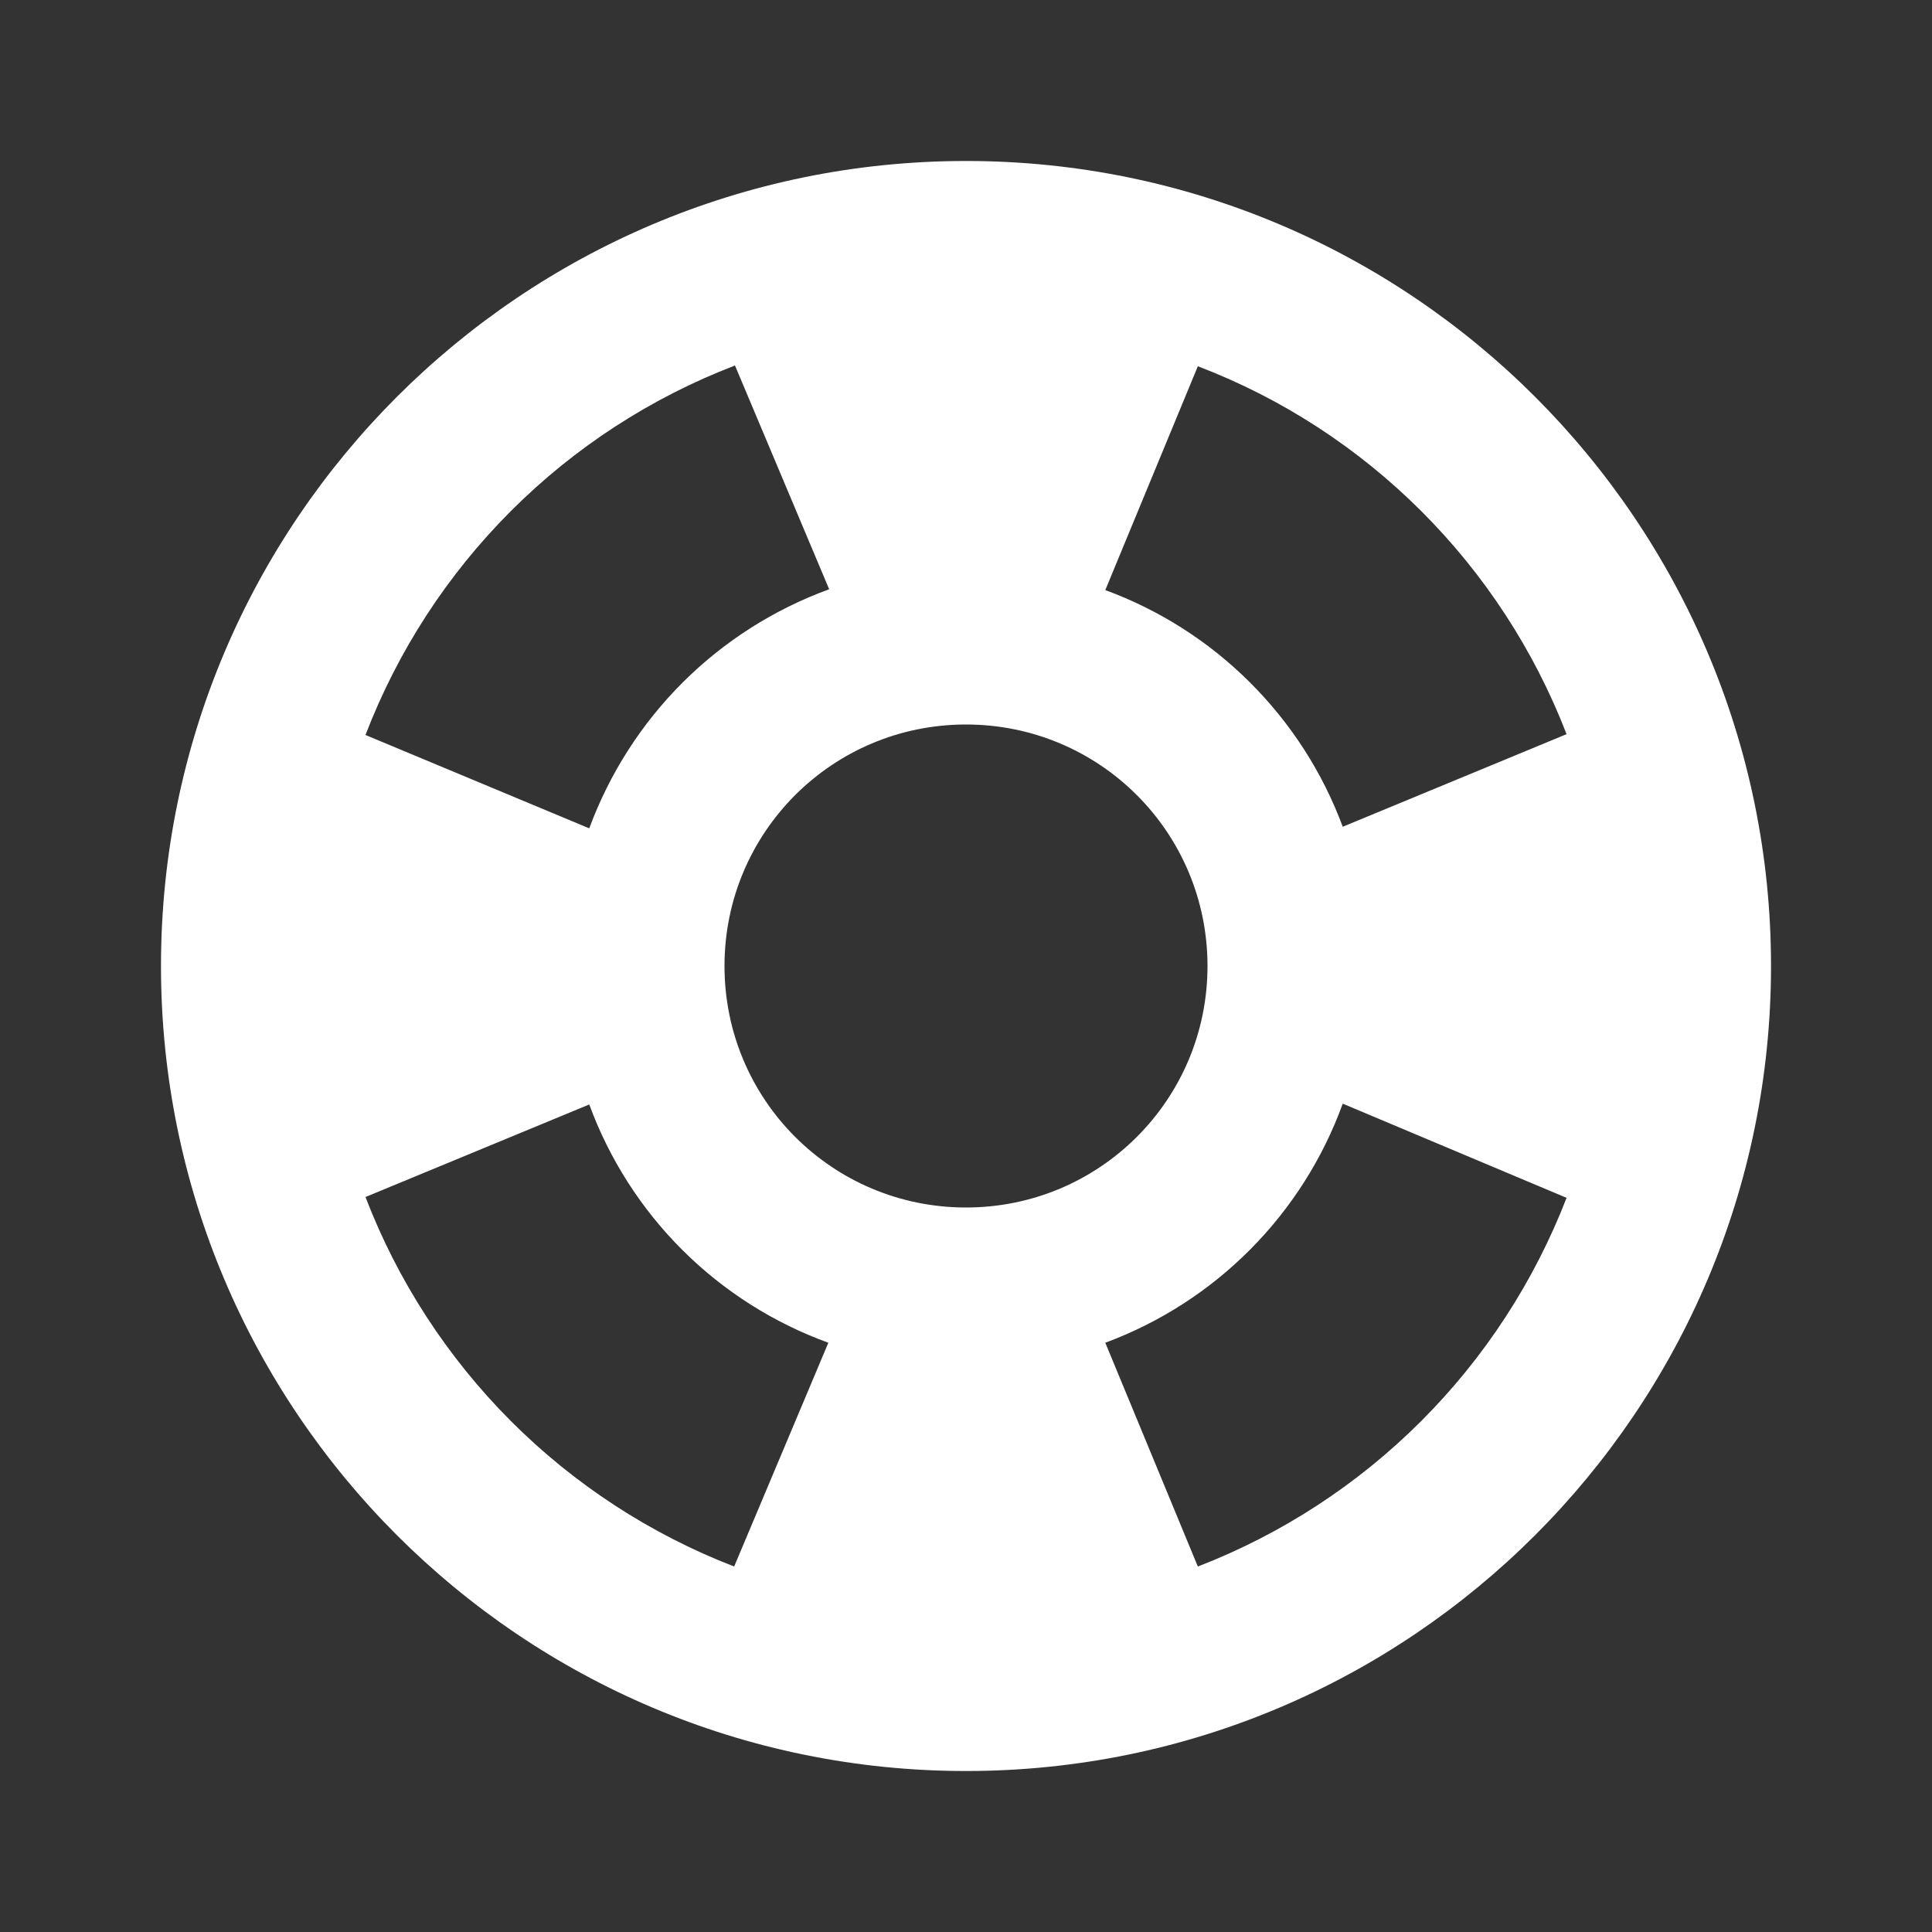 <svg width="40" height="40" viewBox="0 0 40 40" fill="none" xmlns="http://www.w3.org/2000/svg">
<rect x="0" y="0" width="40" height="40" fill="#333333" stroke="none"/>
<path d="M20 3.333C10.8 3.333 3.333 10.8 3.333 20C3.333 29.2 10.8 36.667 20 36.667C29.2 36.667 36.667 29.2 36.667 20C36.667 10.8 29.2 3.333 20 3.333ZM32.434 15.2L27.8 17.117C27.383 15.993 26.727 14.974 25.878 14.128C25.03 13.282 24.008 12.63 22.884 12.217L24.8 7.583C28.3 8.917 31.084 11.7 32.434 15.2ZM20 25C17.233 25 15 22.767 15 20C15 17.233 17.233 15 20 15C22.767 15 25 17.233 25 20C25 22.767 22.767 25 20 25ZM15.217 7.567L17.167 12.2C16.029 12.615 14.995 13.272 14.137 14.127C13.28 14.982 12.619 16.014 12.2 17.15L7.567 15.217C8.235 13.477 9.261 11.897 10.579 10.579C11.897 9.261 13.477 8.235 15.217 7.567ZM7.567 24.783L12.2 22.867C12.616 24 13.274 25.029 14.129 25.881C14.984 26.733 16.015 27.388 17.15 27.8L15.2 32.433C13.464 31.762 11.888 30.734 10.573 29.417C9.259 28.099 8.234 26.521 7.567 24.783ZM24.8 32.433L22.884 27.8C24.013 27.381 25.038 26.722 25.887 25.867C26.736 25.012 27.389 23.983 27.8 22.85L32.434 24.8C31.763 26.534 30.738 28.108 29.423 29.423C28.109 30.737 26.534 31.763 24.8 32.433Z" fill="white"/>
</svg>
